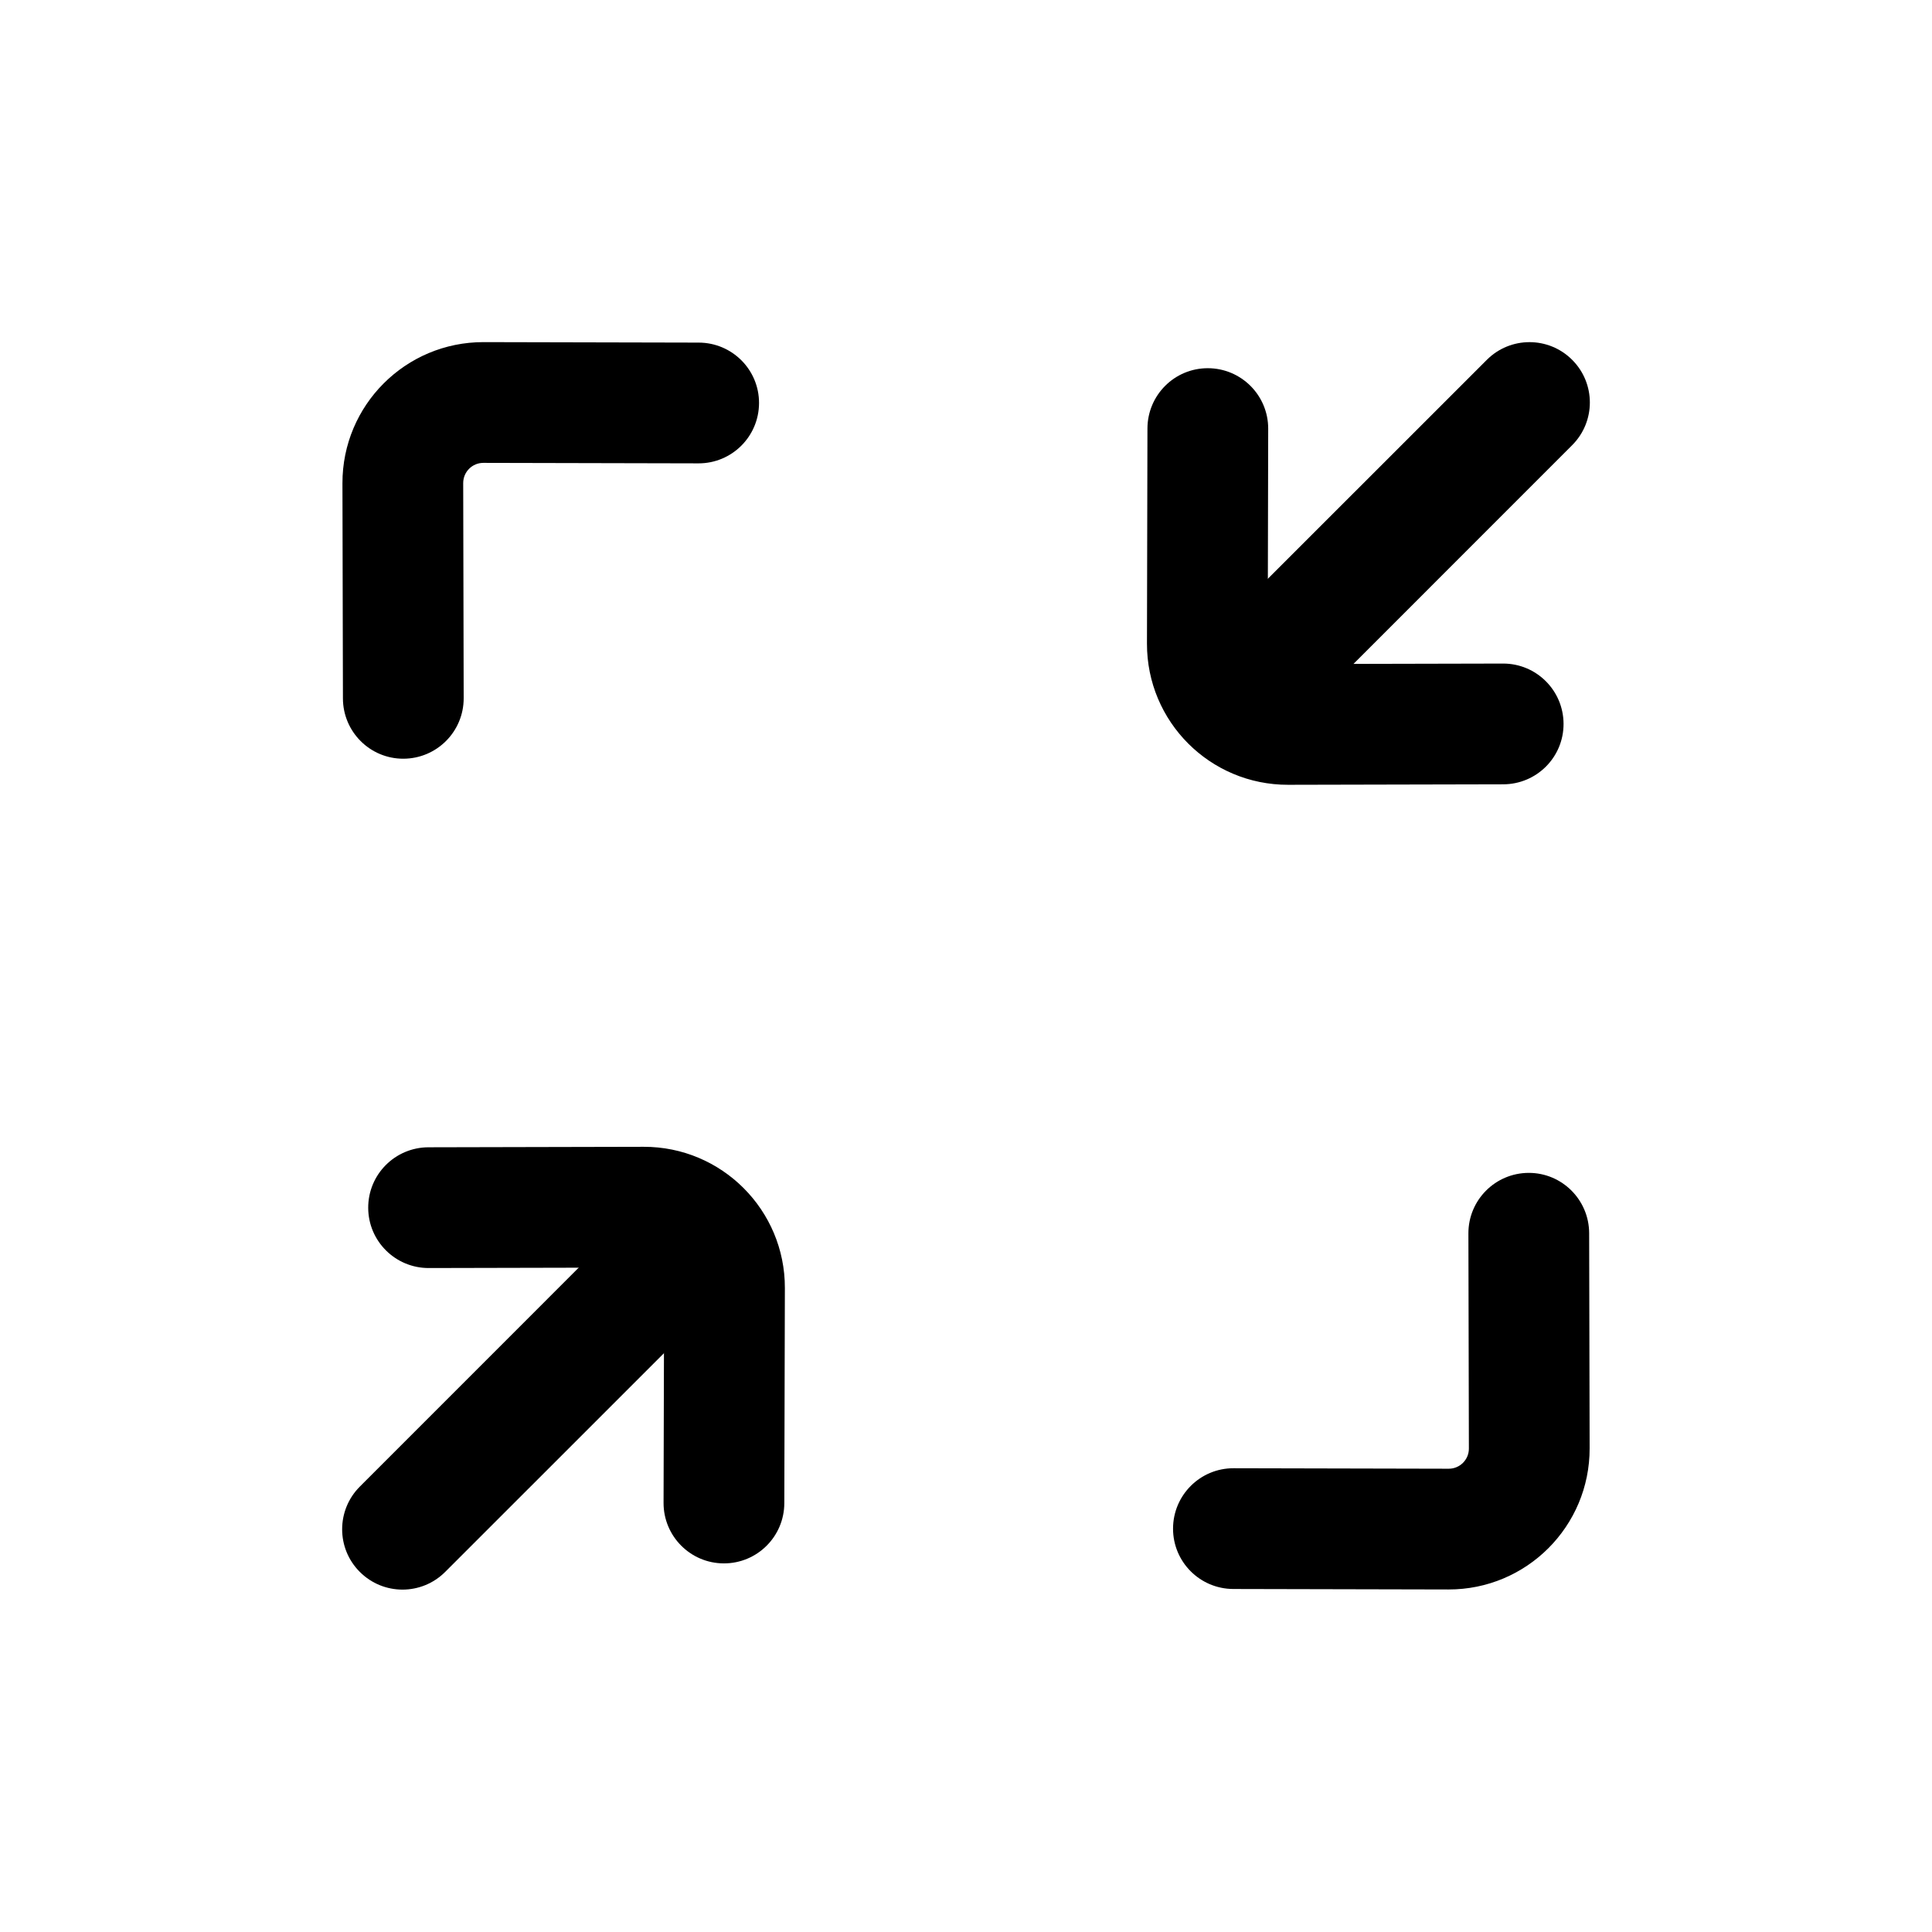 <svg width="24" height="24" viewBox="0 0 24 24" fill="none" xmlns="http://www.w3.org/2000/svg">
<path fill-rule="evenodd" clip-rule="evenodd" d="M8.25 15.997C8.25 15.858 8.138 15.746 7.999 15.746L5.326 15.752C4.912 15.753 4.575 15.418 4.574 15.004C4.573 14.589 4.908 14.253 5.323 14.252L7.996 14.246C8.965 14.244 9.752 15.031 9.75 16L9.743 18.673C9.742 19.087 9.406 19.422 8.991 19.421C8.577 19.42 8.242 19.083 8.243 18.669L8.25 15.997Z" fill="black"/>
<path fill-rule="evenodd" clip-rule="evenodd" d="M15.005 4.574C15.42 4.575 15.755 4.912 15.754 5.326L15.748 7.998C15.748 8.137 15.86 8.249 15.999 8.249L18.671 8.243C19.085 8.242 19.422 8.577 19.423 8.992C19.424 9.406 19.089 9.742 18.674 9.743L16.002 9.749C15.032 9.751 14.246 8.965 14.248 7.995L14.254 5.323C14.255 4.908 14.591 4.573 15.005 4.574Z" fill="black"/>
<path fill-rule="evenodd" clip-rule="evenodd" d="M6.004 5.75C5.866 5.75 5.754 5.862 5.754 6.001L5.76 8.673C5.761 9.087 5.426 9.424 5.011 9.425C4.597 9.426 4.261 9.091 4.26 8.676L4.254 6.004C4.252 5.034 5.038 4.248 6.008 4.25L8.68 4.256C9.095 4.257 9.43 4.593 9.429 5.007C9.428 5.422 9.091 5.757 8.677 5.756L6.004 5.75Z" fill="black"/>
<path fill-rule="evenodd" clip-rule="evenodd" d="M18.99 14.57C19.404 14.569 19.74 14.905 19.741 15.319L19.747 17.991C19.749 18.961 18.963 19.747 17.993 19.745L15.321 19.739C14.906 19.738 14.571 19.402 14.572 18.988C14.573 18.573 14.91 18.238 15.324 18.239L17.997 18.245C18.135 18.245 18.247 18.133 18.247 17.995L18.241 15.322C18.24 14.908 18.575 14.571 18.99 14.57Z" fill="black"/>
<path fill-rule="evenodd" clip-rule="evenodd" d="M19.53 4.47C19.823 4.763 19.823 5.237 19.53 5.53L15.971 9.09C15.678 9.383 15.203 9.383 14.91 9.09C14.617 8.797 14.617 8.322 14.91 8.029L18.47 4.47C18.763 4.177 19.237 4.177 19.53 4.47ZM9.029 14.968C9.322 15.261 9.322 15.736 9.029 16.029L5.53 19.527C5.237 19.82 4.763 19.82 4.47 19.527C4.177 19.235 4.177 18.76 4.47 18.467L7.968 14.968C8.261 14.675 8.736 14.675 9.029 14.968Z" fill="black"/>
</svg>